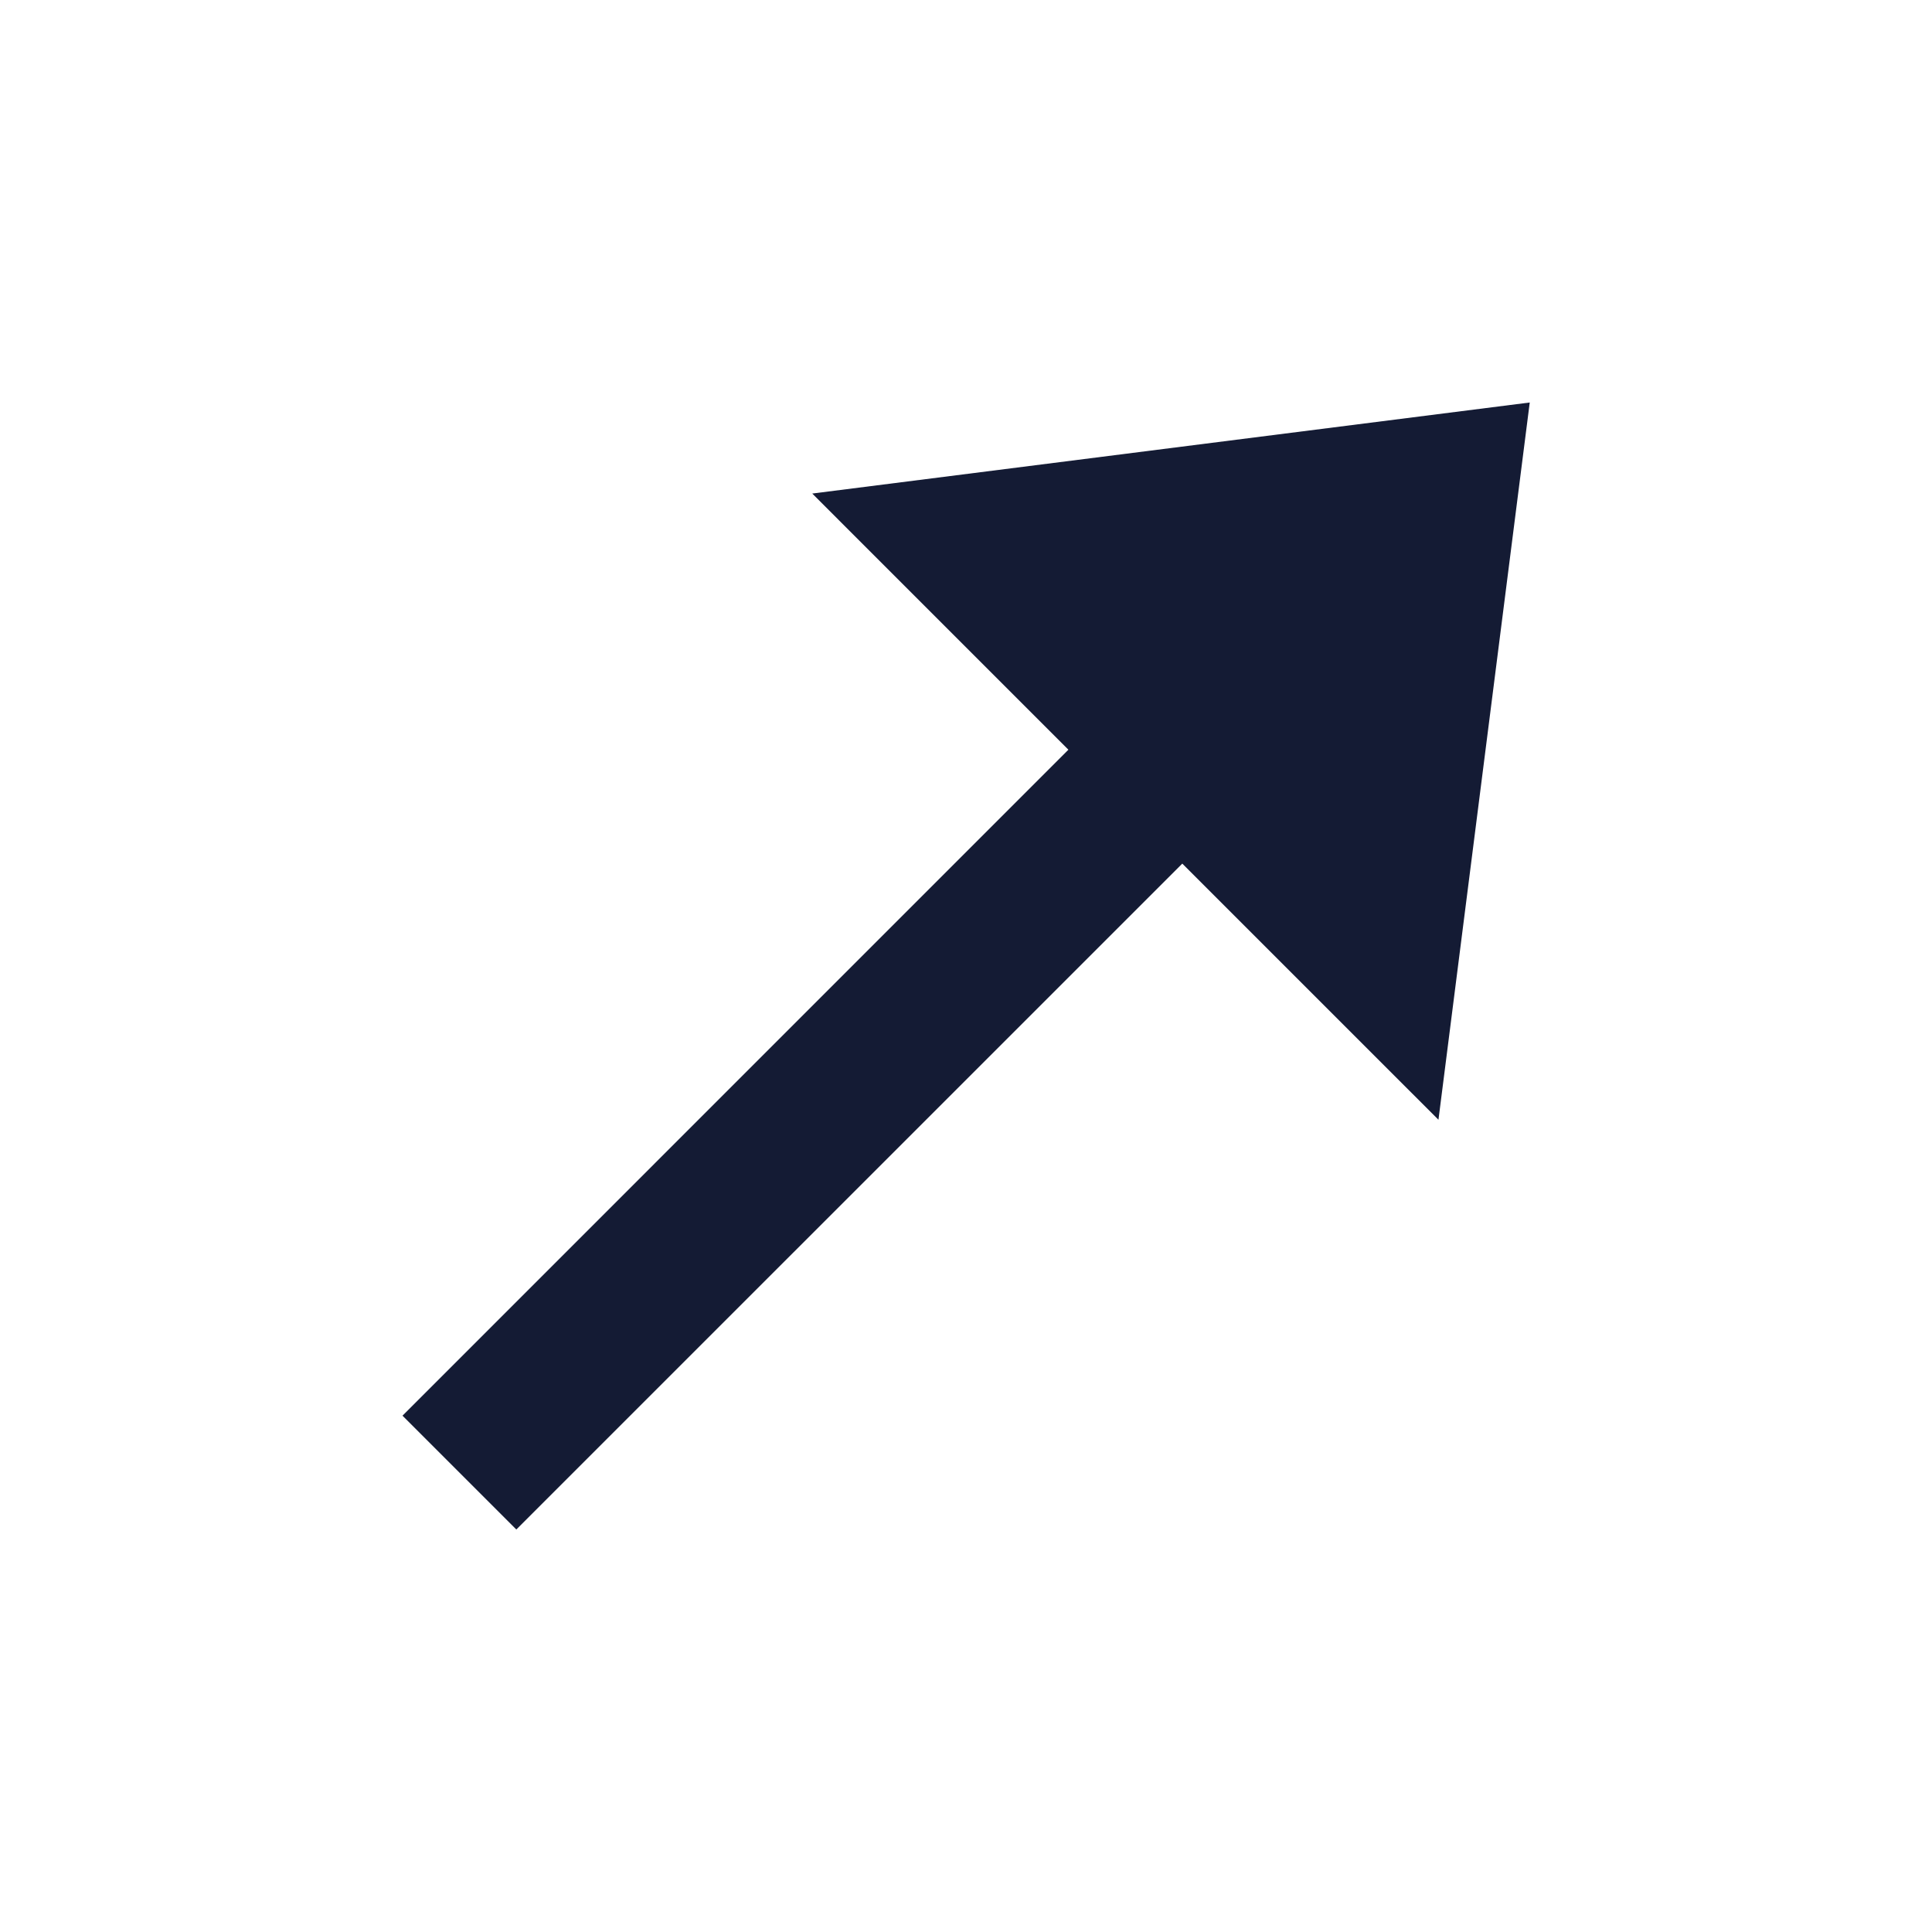 <svg width="24" height="24" viewBox="0 0 24 24" fill="none" xmlns="http://www.w3.org/2000/svg">
<path d="M17.869 13.91L19.003 5L10.09 6.131L13.272 9.313L5 17.586L6.414 19L14.687 10.728L17.869 13.91Z" fill="#141B34"/>
</svg>
